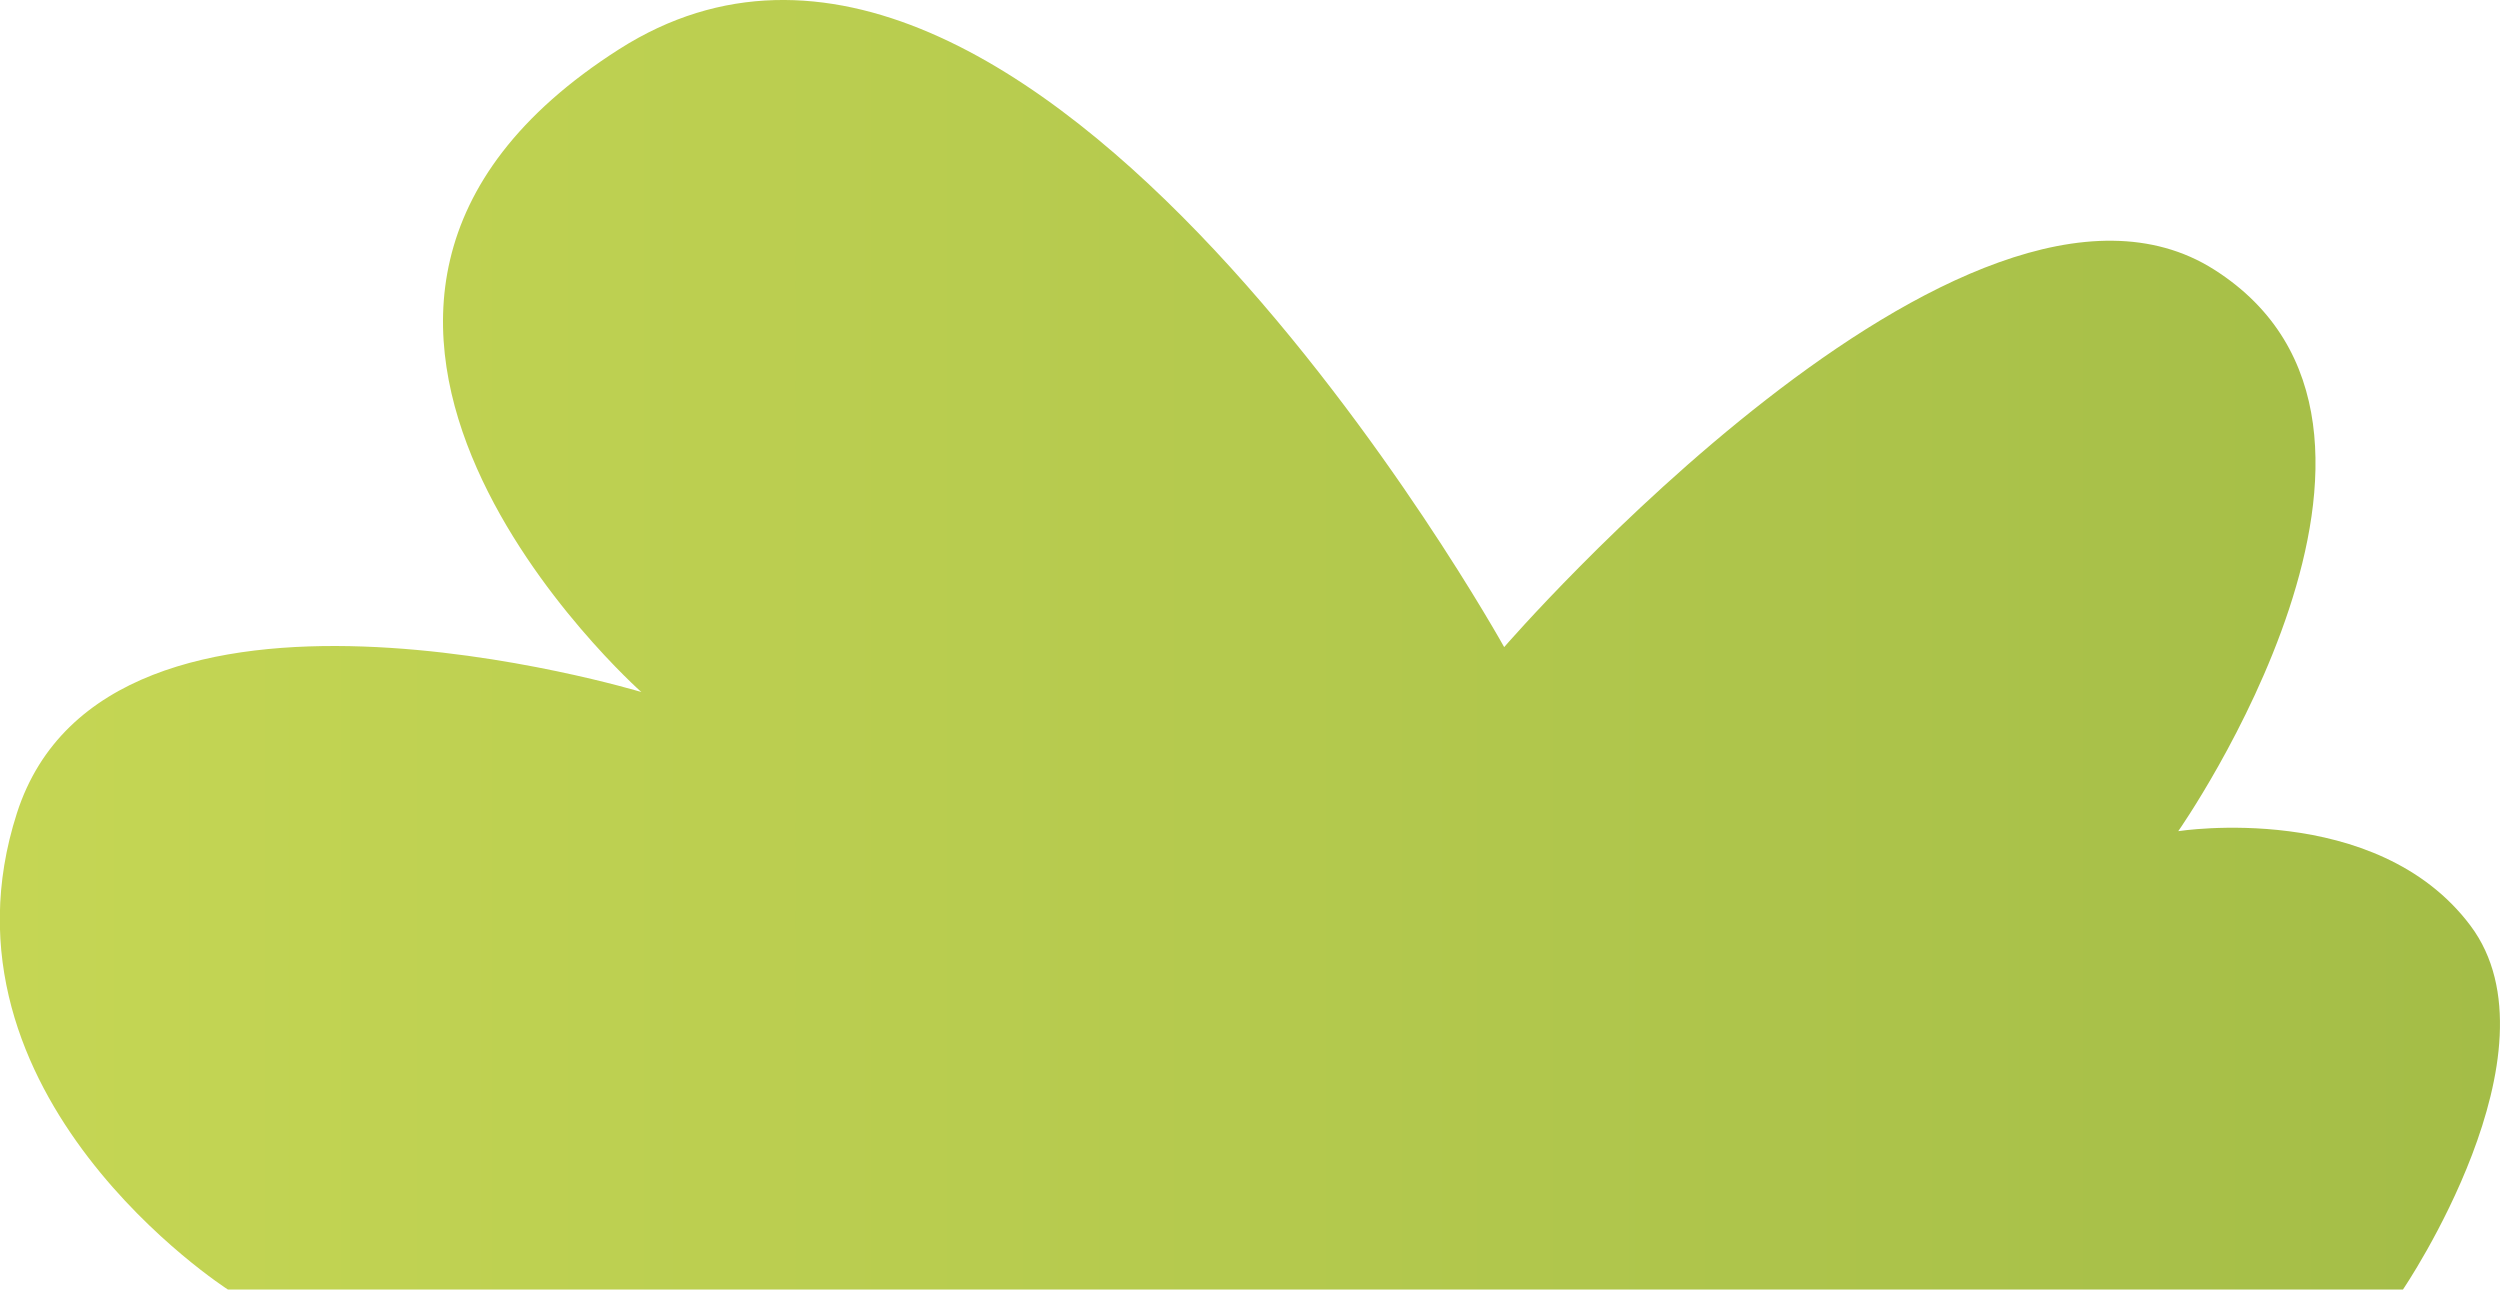 <svg xmlns="http://www.w3.org/2000/svg" xmlns:xlink="http://www.w3.org/1999/xlink" width="69.54" height="35.87" viewBox="0 0 69.54 35.87">
  <defs>
    <style>
      .cls-1 {
        fill: url(#linear-gradient);
      }
    </style>
    <linearGradient id="linear-gradient" y1="17.94" x2="69.54" y2="17.94" gradientUnits="userSpaceOnUse">
      <stop offset="0" stop-color="#c5d654"/>
      <stop offset="1" stop-color="#a4bd47"/>
    </linearGradient>
  </defs>
  <title>SmallShrub</title>
  <g id="Layer_2" data-name="Layer 2">
    <g id="Layer_1-2" data-name="Layer 1">
      <path class="cls-1" d="M6.34,35.87h60.5s4.5-6.62,1.88-10.12-8.13-2.63-8.13-2.63,7.88-11.25,1-15.62S41.84,18,41.84,18,28.59-5.88,17.22,1.37s.62,17.88.62,17.88S3,14.75.47,22.62,6.34,35.87,6.34,35.87Z"/>
    </g>
  </g>
</svg>
